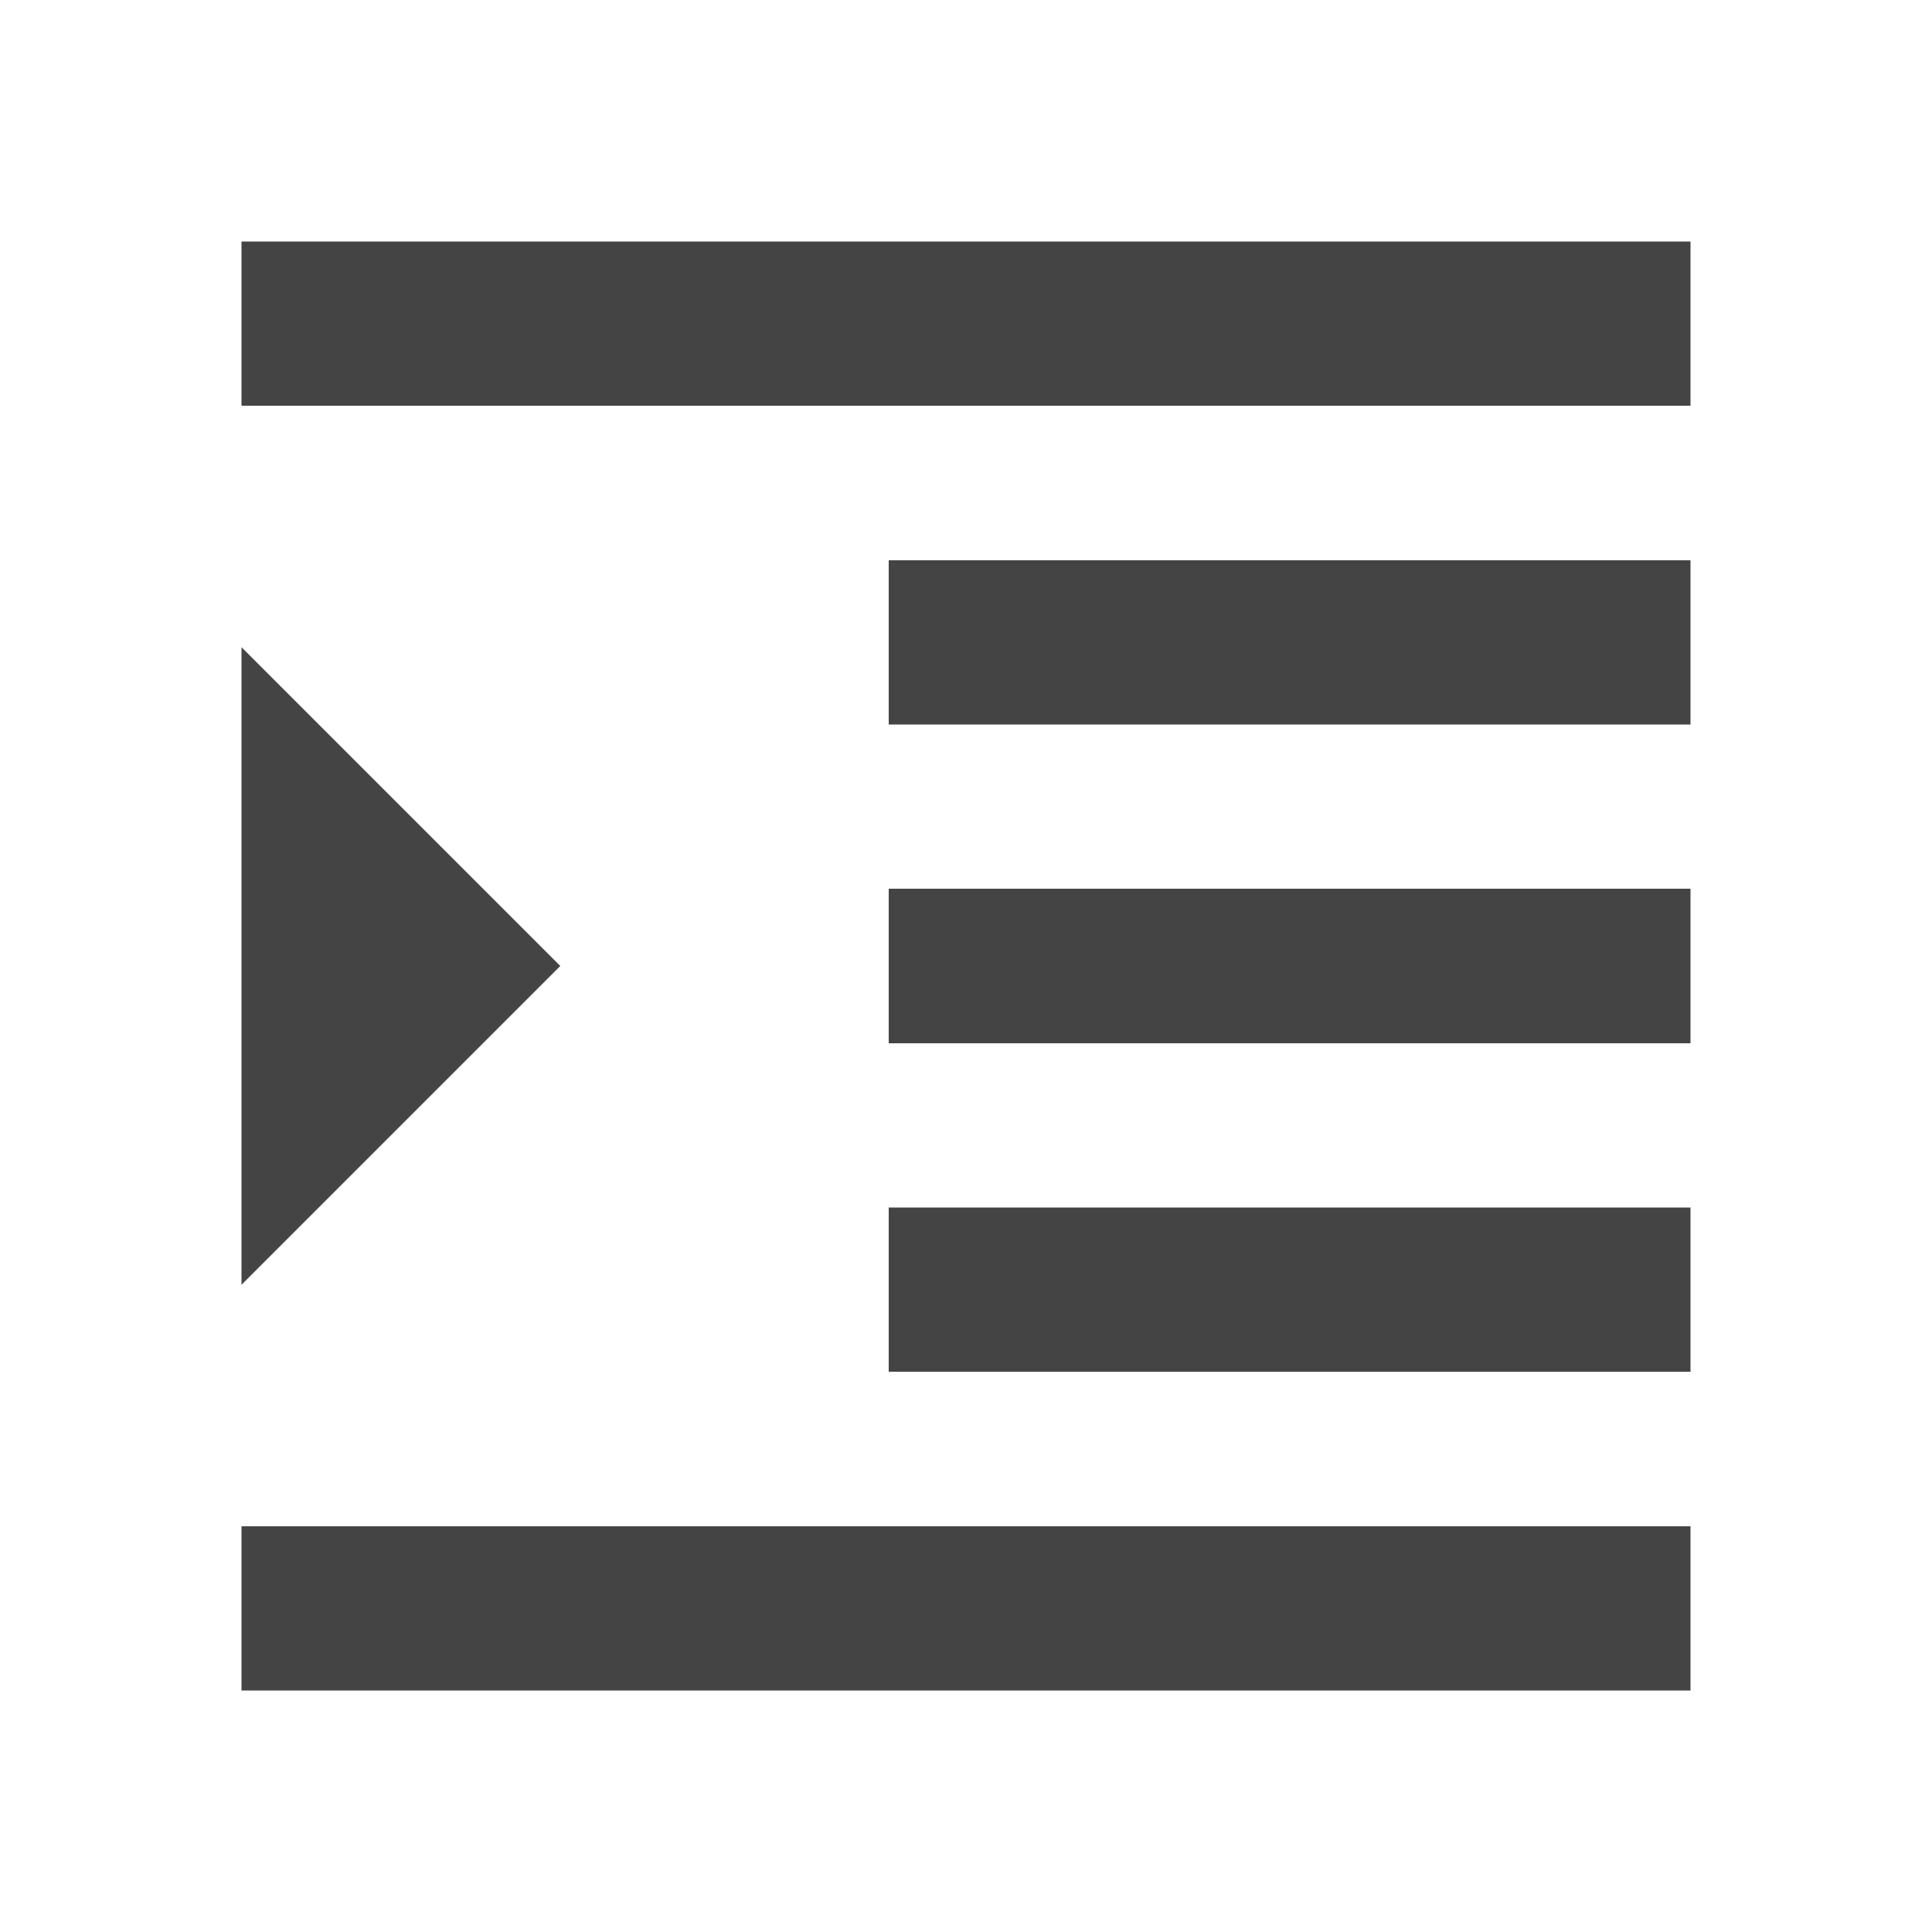 <?xml version="1.0"?><svg xmlns="http://www.w3.org/2000/svg" width="40" height="40" viewBox="0 0 40 40"><path fill="#444" d="m18.4 21.6v-3.2h16.6v3.2h-16.6z m0-6.6v-3.4h16.6v3.4h-16.6z m-13.4-10h30v3.4h-30v-3.4z m13.4 23.4v-3.4h16.6v3.4h-16.6z m-13.4-15l6.6 6.6-6.6 6.6v-13.2z m0 21.6v-3.4h30v3.4h-30z"></path></svg>
